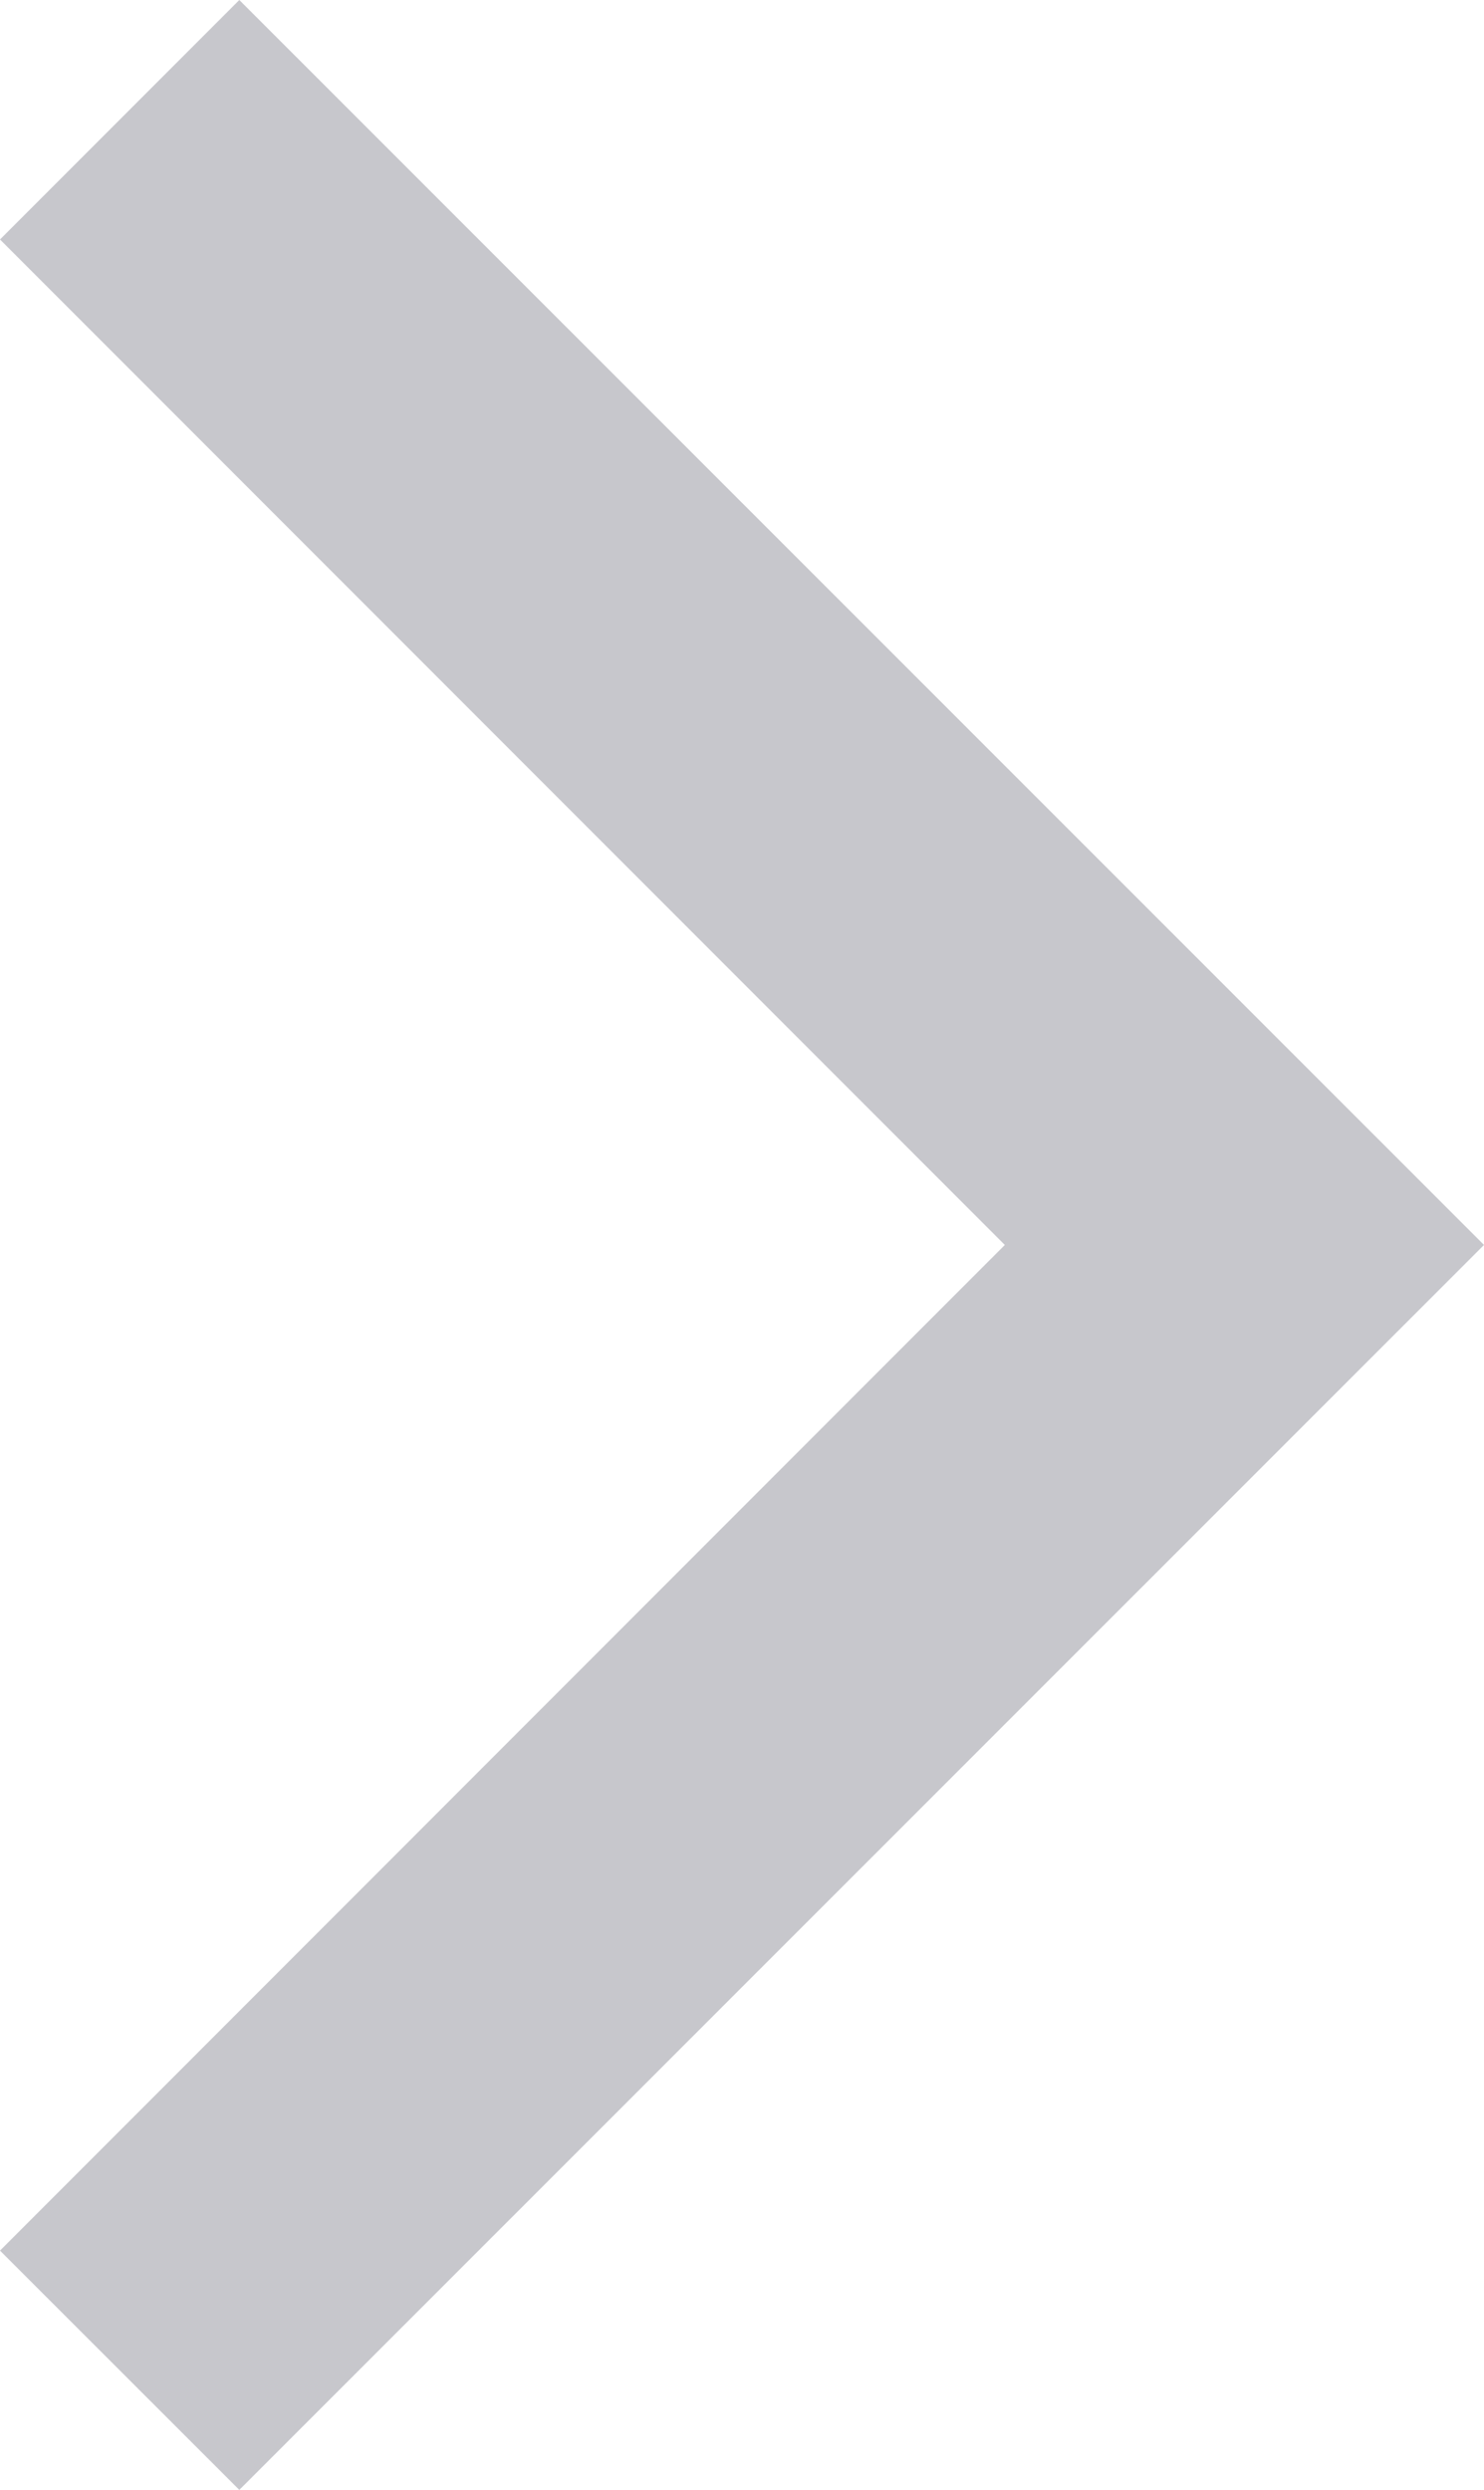<svg xmlns="http://www.w3.org/2000/svg" width="8.142" height="13.652" viewBox="0 0 8.142 13.652">
  <path id="Chevron" d="M5.513,6.826,0,1.313,1.313,0,8.142,6.826,1.313,13.652,0,12.34,5.513,6.826Z" fill="#c7c7cc"/>
</svg>
